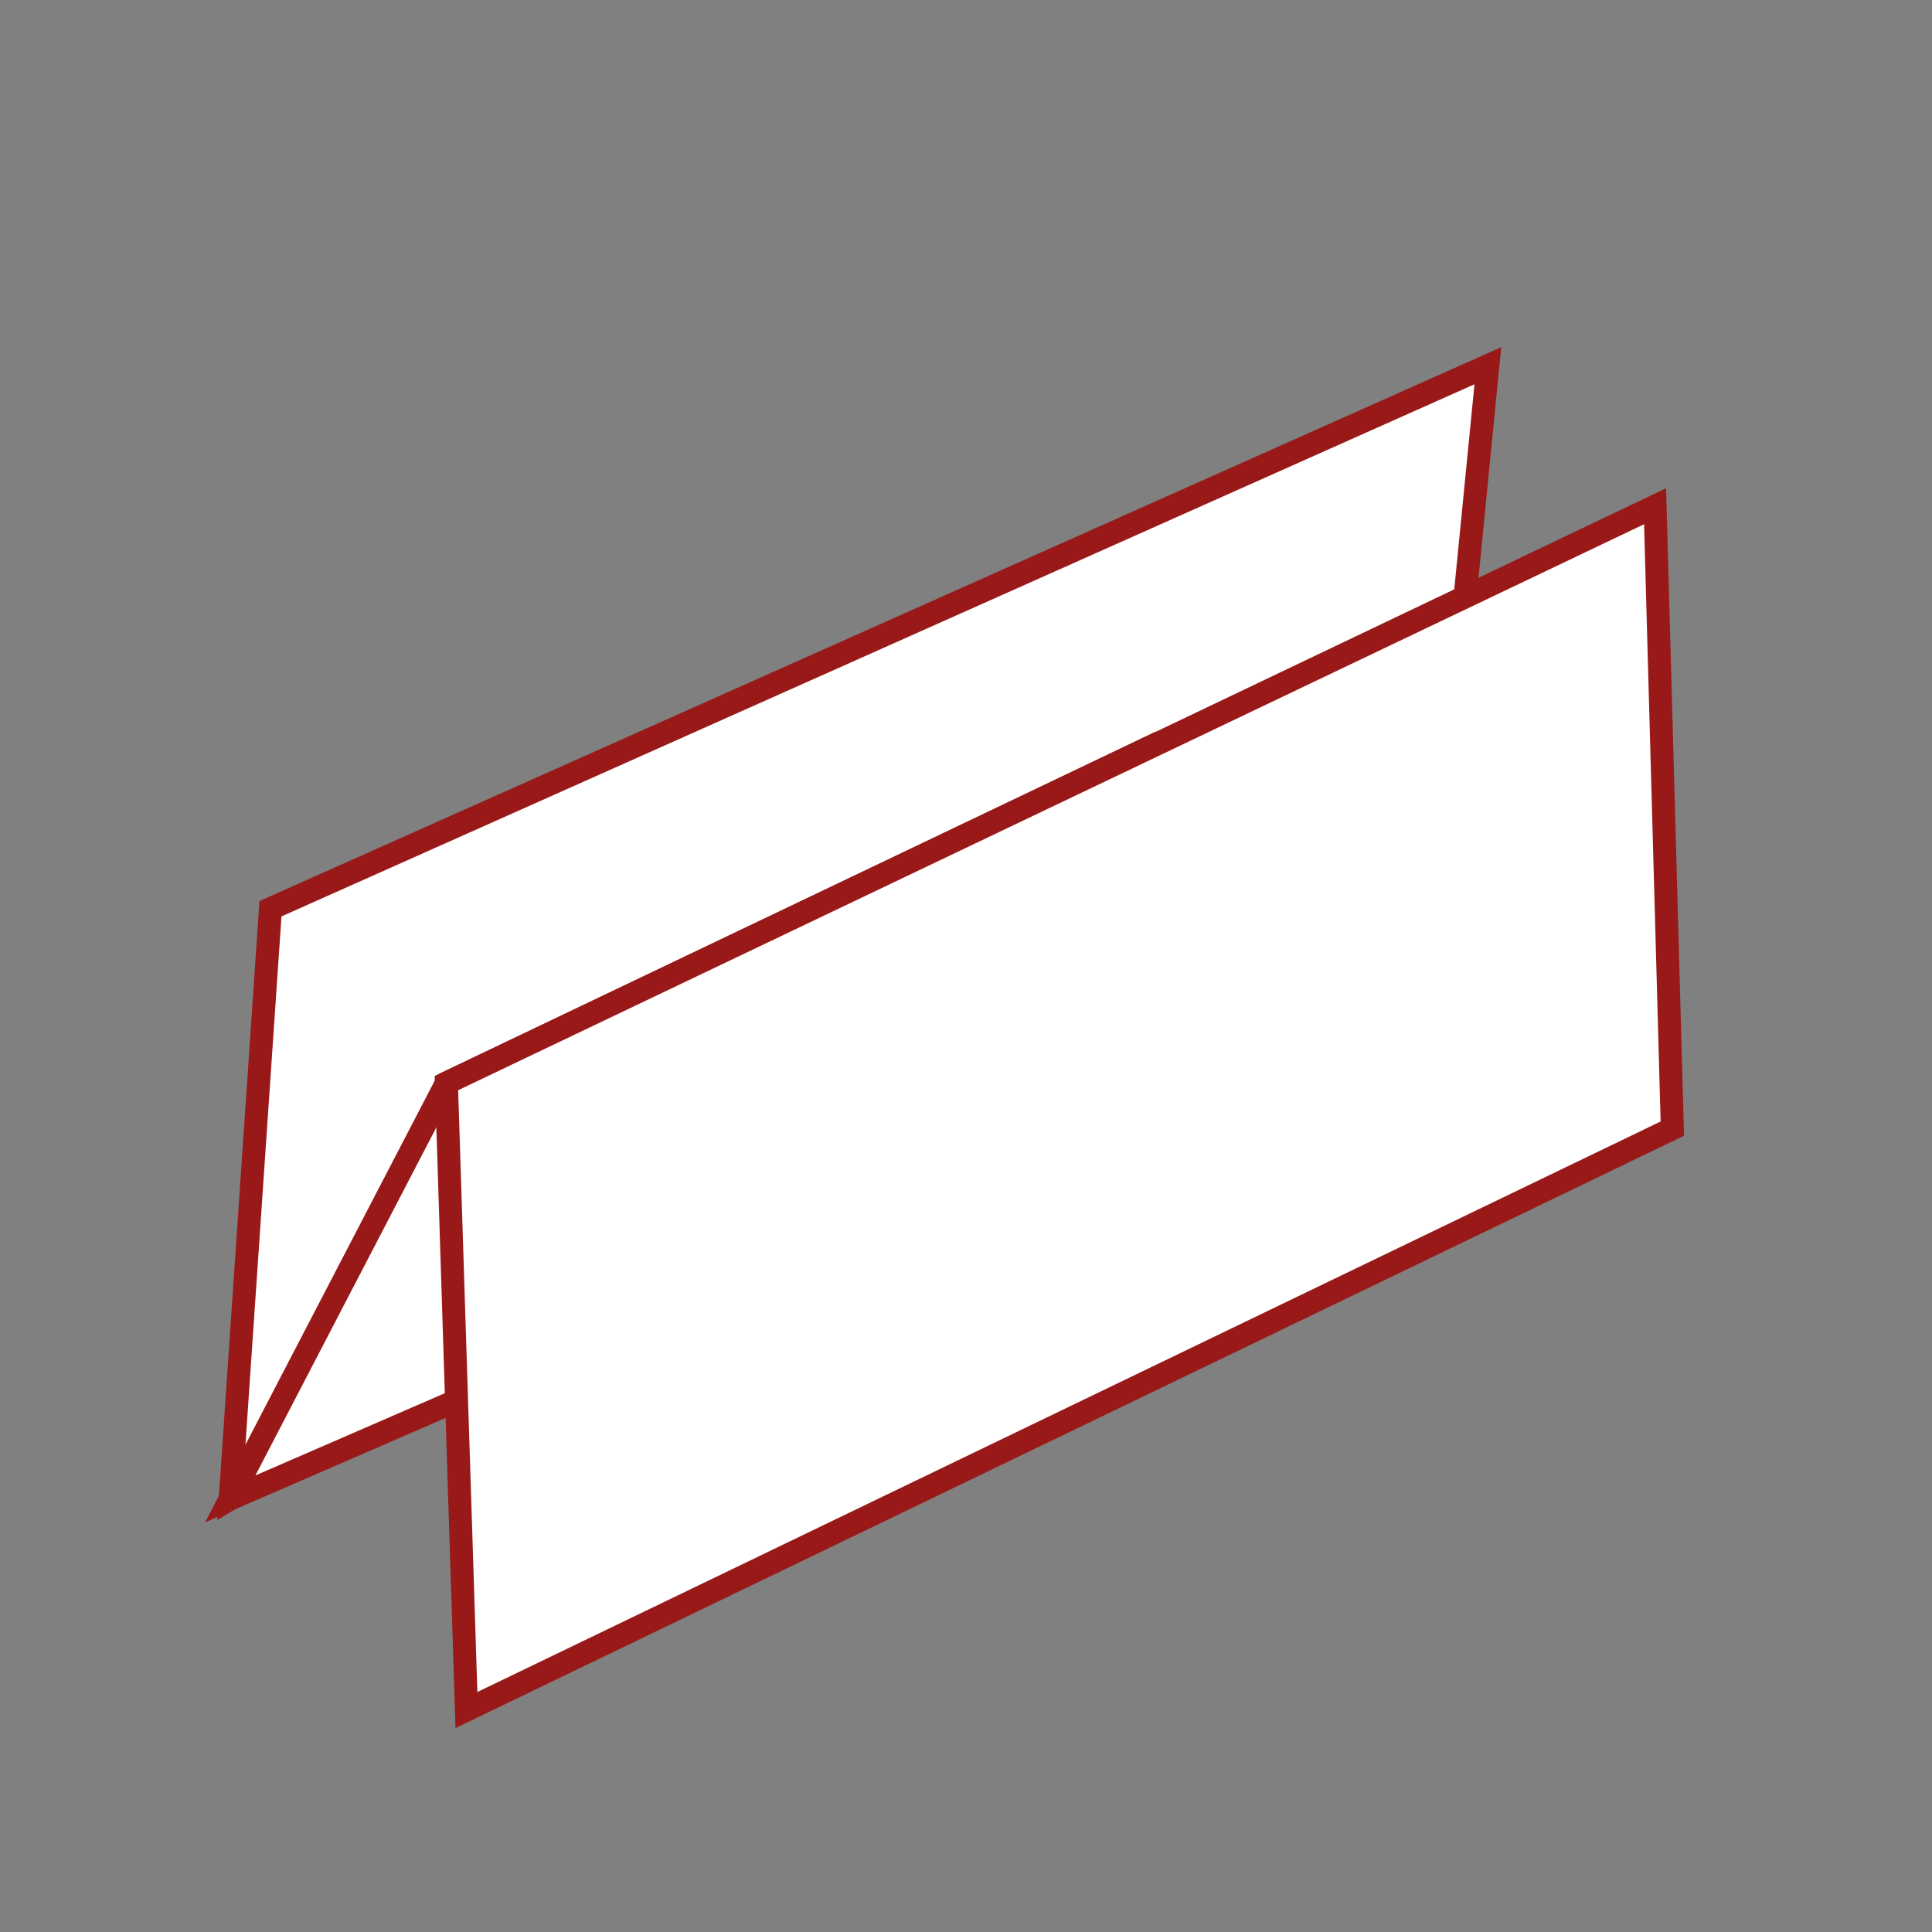 <svg id="Layer_1" data-name="Layer 1" xmlns="http://www.w3.org/2000/svg" viewBox="0 0 84 84"><rect x="0" y="0" width="84" height="84" fill="#808080" stroke="none"/><defs><style>.cls-1{fill:#fff;stroke:#981918;stroke-miterlimit:10;}</style></defs><title>Artboard 7100</title><polygon class="cls-1" points="10.01 65.17 11.76 39.51 64.69 15.9 62.91 33.95 10.01 65.17"/><polygon class="cls-1" points="19.41 47.09 49.48 32.73 44.74 50.09 10.01 65.17 19.41 47.09"/><polygon class="cls-1" points="19.41 47.09 71.96 22.01 72.71 49.07 20.28 74.35 19.41 47.09"/></svg>